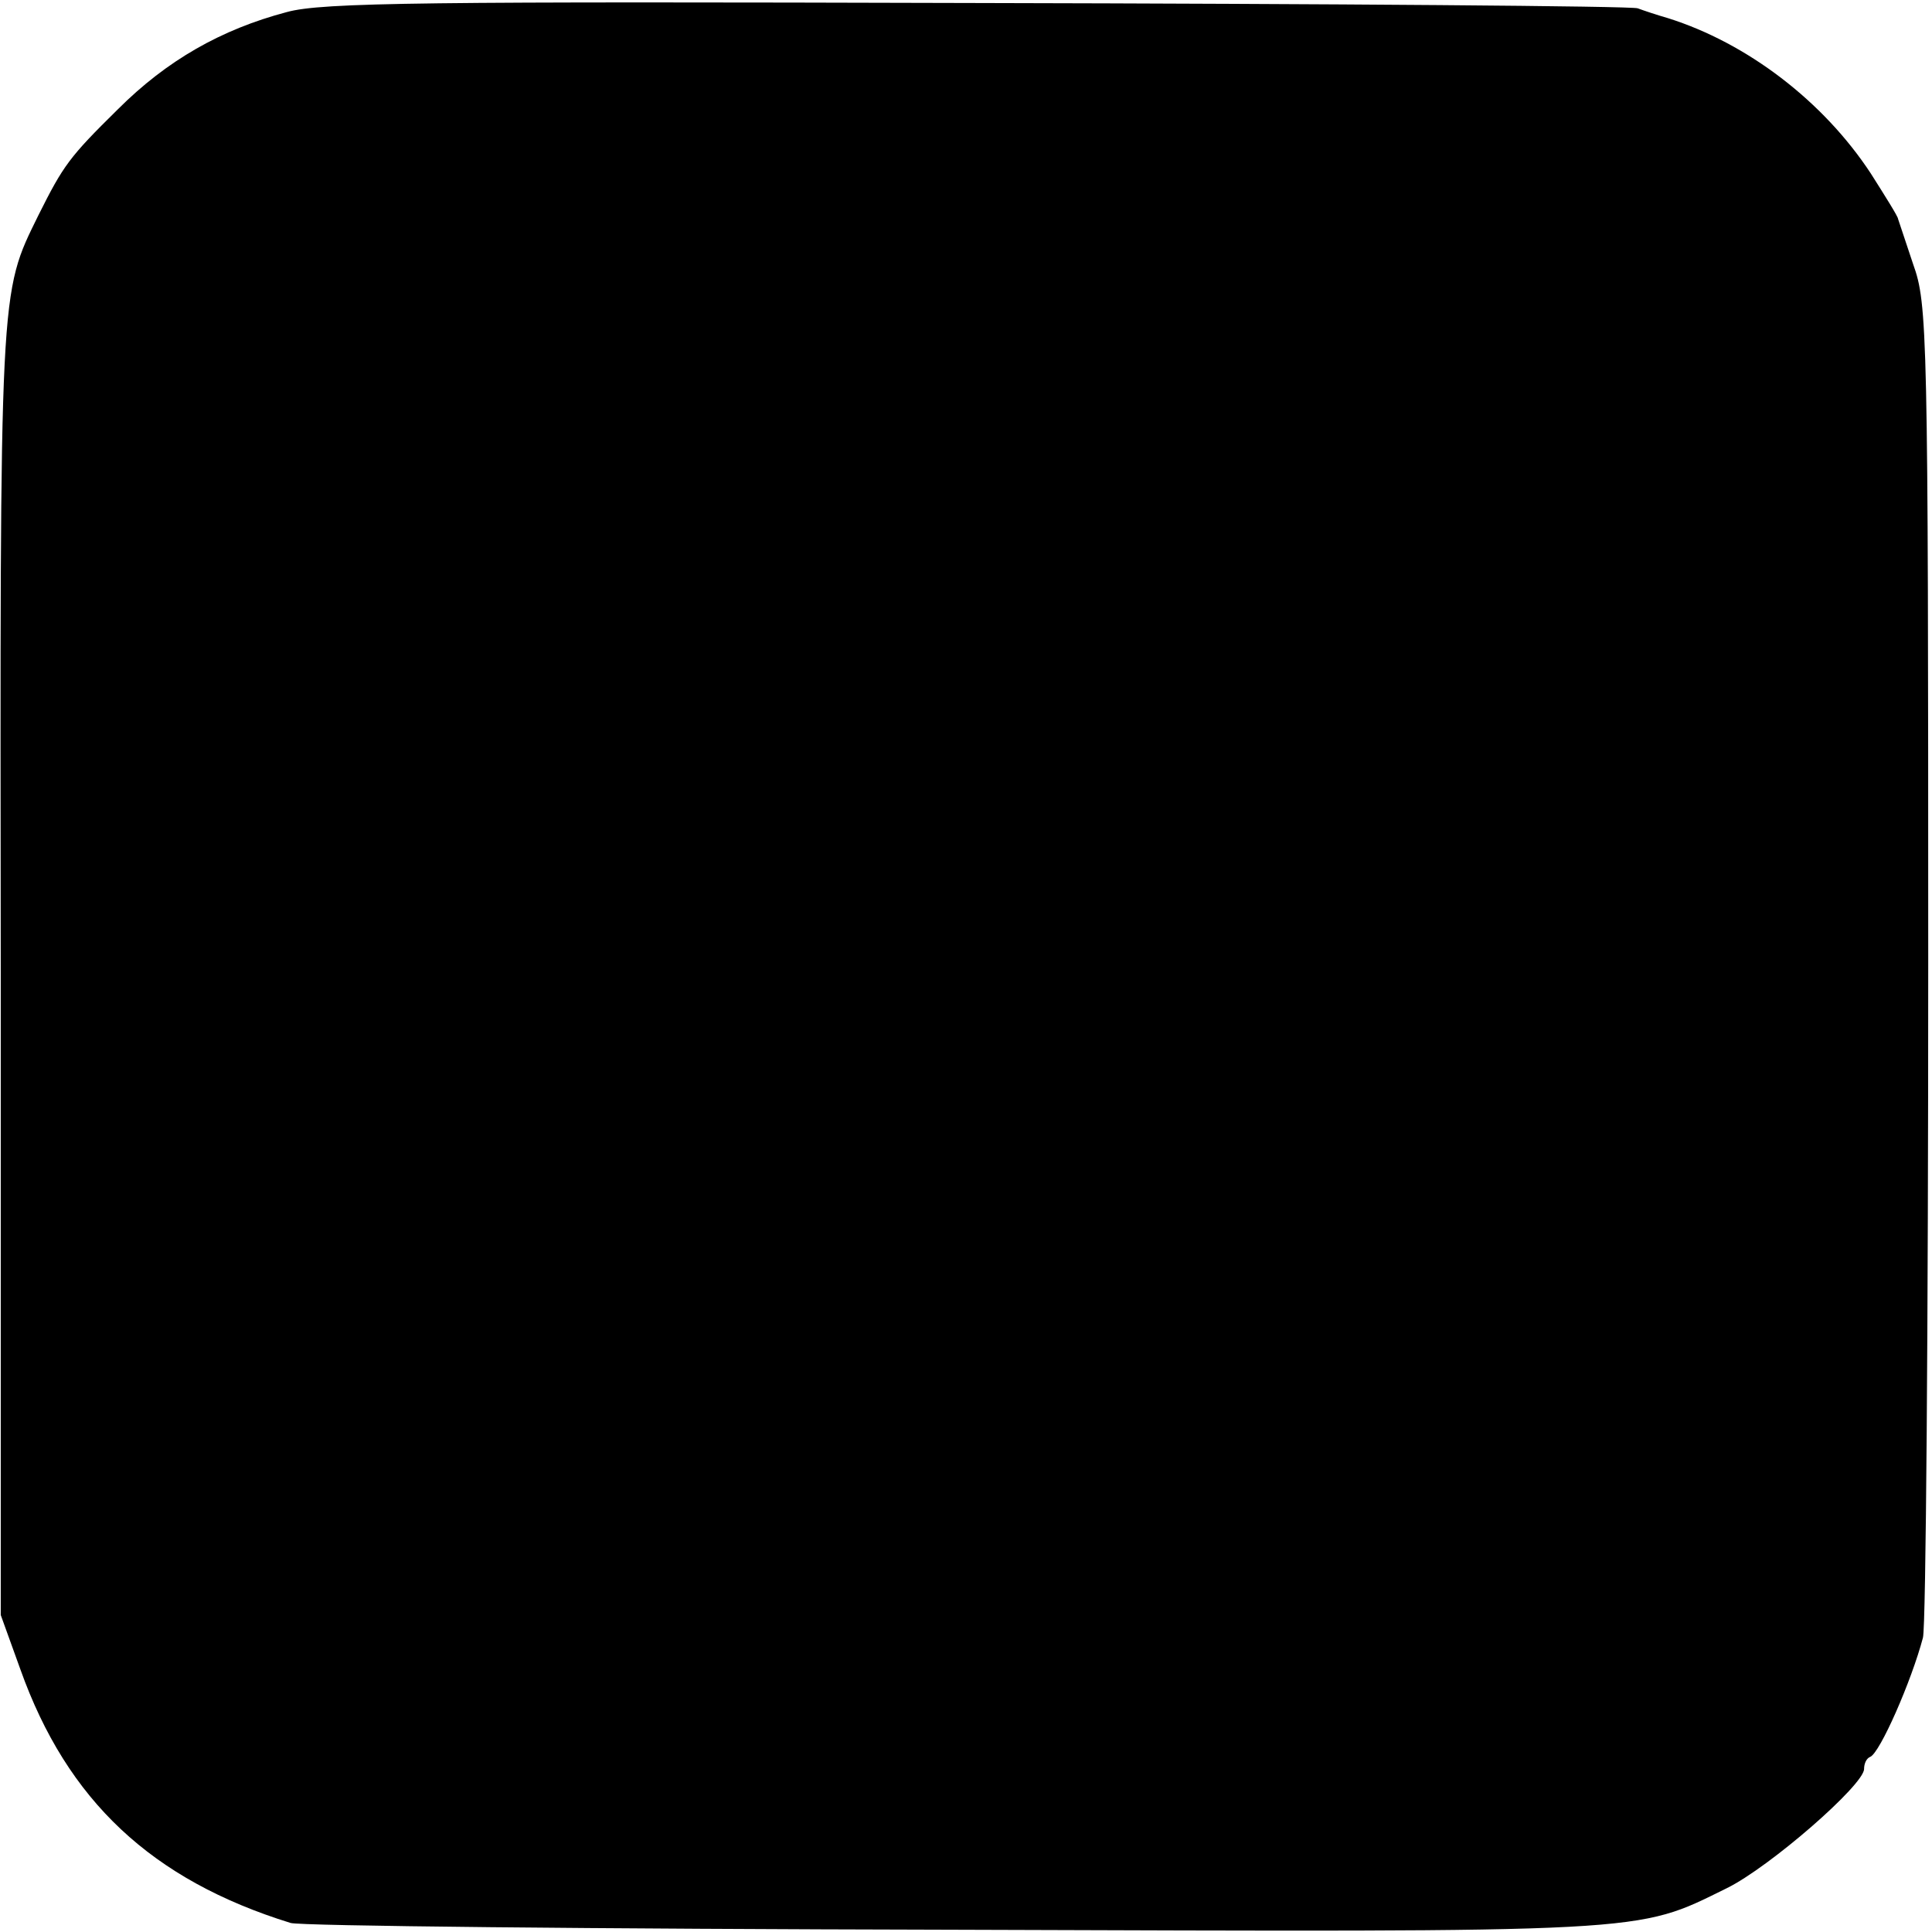 <?xml version="1.0" standalone="no"?>
<!DOCTYPE svg PUBLIC "-//W3C//DTD SVG 20010904//EN"
 "http://www.w3.org/TR/2001/REC-SVG-20010904/DTD/svg10.dtd">
<svg version="1.0" xmlns="http://www.w3.org/2000/svg"
 width="256pt" height="256pt" viewBox="0 0 256 256"
 preserveAspectRatio="xMidYMid meet">
<g transform="translate(0,256) scale(0.1,-0.1)"
fill="#000000" stroke="none">
<path d="M380 2544 c-87 -23 -159 -64 -224 -129 -64 -63 -72 -74 -105 -140
-52 -106 -51 -87 -50 -1003 l0 -852 26 -72 c62 -174 174 -279 358 -336 11 -4
405 -8 875 -9 934 -3 906 -5 1028 55 57 28 182 137 182 158 0 7 3 14 8 16 13
5 55 101 70 158 4 14 7 417 7 895 0 839 -1 872 -20 925 -10 30 -19 57 -20 60
0 3 -17 30 -36 60 -63 96 -164 173 -269 206 -14 4 -32 10 -40 13 -8 3 -402 6
-875 7 -729 2 -868 1 -915 -12z"/>
</g>
</svg>
